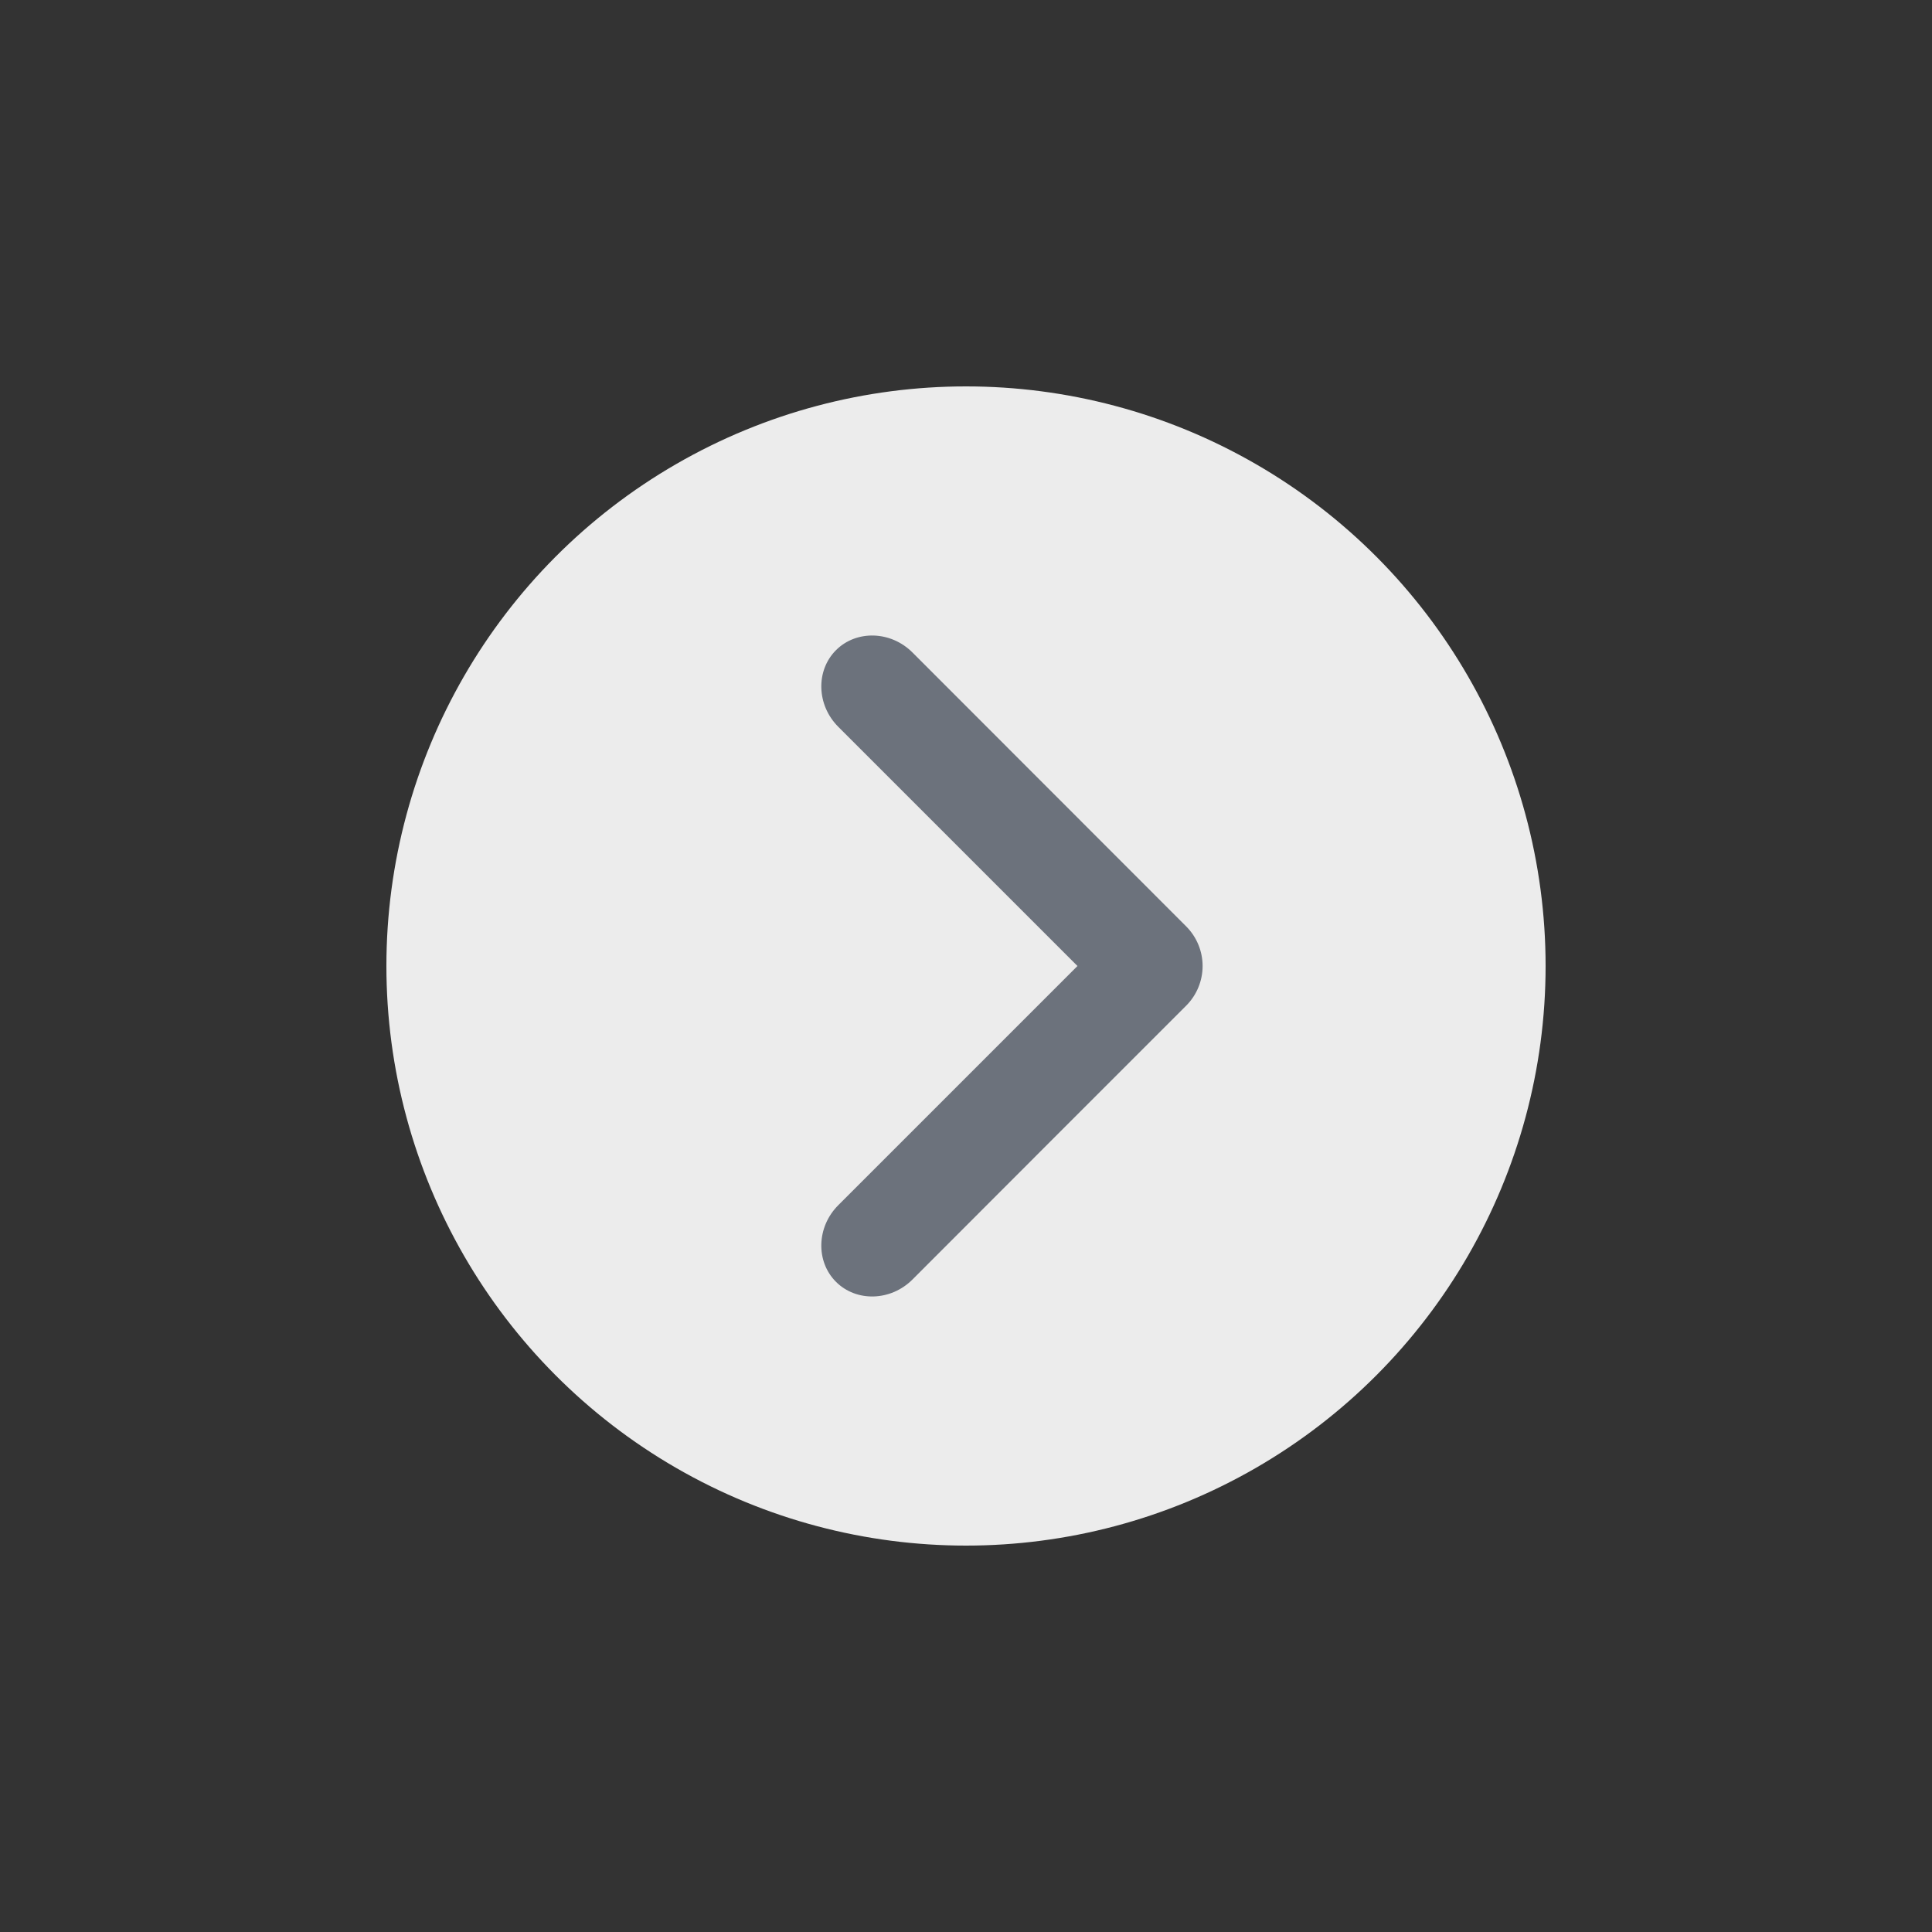 <svg width="30" height="30" viewBox="0 0 30 30" fill="none" xmlns="http://www.w3.org/2000/svg">
<rect x="0" y="0" width="30" height="30" fill="#333333" stroke="none"/>
<circle cx="15" cy="15" r="9" fill="#ECECEC"/>
<path d="M12.981 10.096C12.664 10.414 12.68 10.949 13.016 11.285L16.119 14.388L16.731 15L16.119 15.612L13.016 18.715C12.68 19.051 12.664 19.587 12.981 19.904C13.298 20.221 13.833 20.205 14.169 19.868L16.295 17.74L18.422 15.613C18.583 15.45 18.674 15.23 18.674 15C18.674 14.771 18.583 14.551 18.422 14.388L14.169 10.132C13.833 9.795 13.298 9.779 12.981 10.096Z" fill="#6C727C"/>
</svg>
